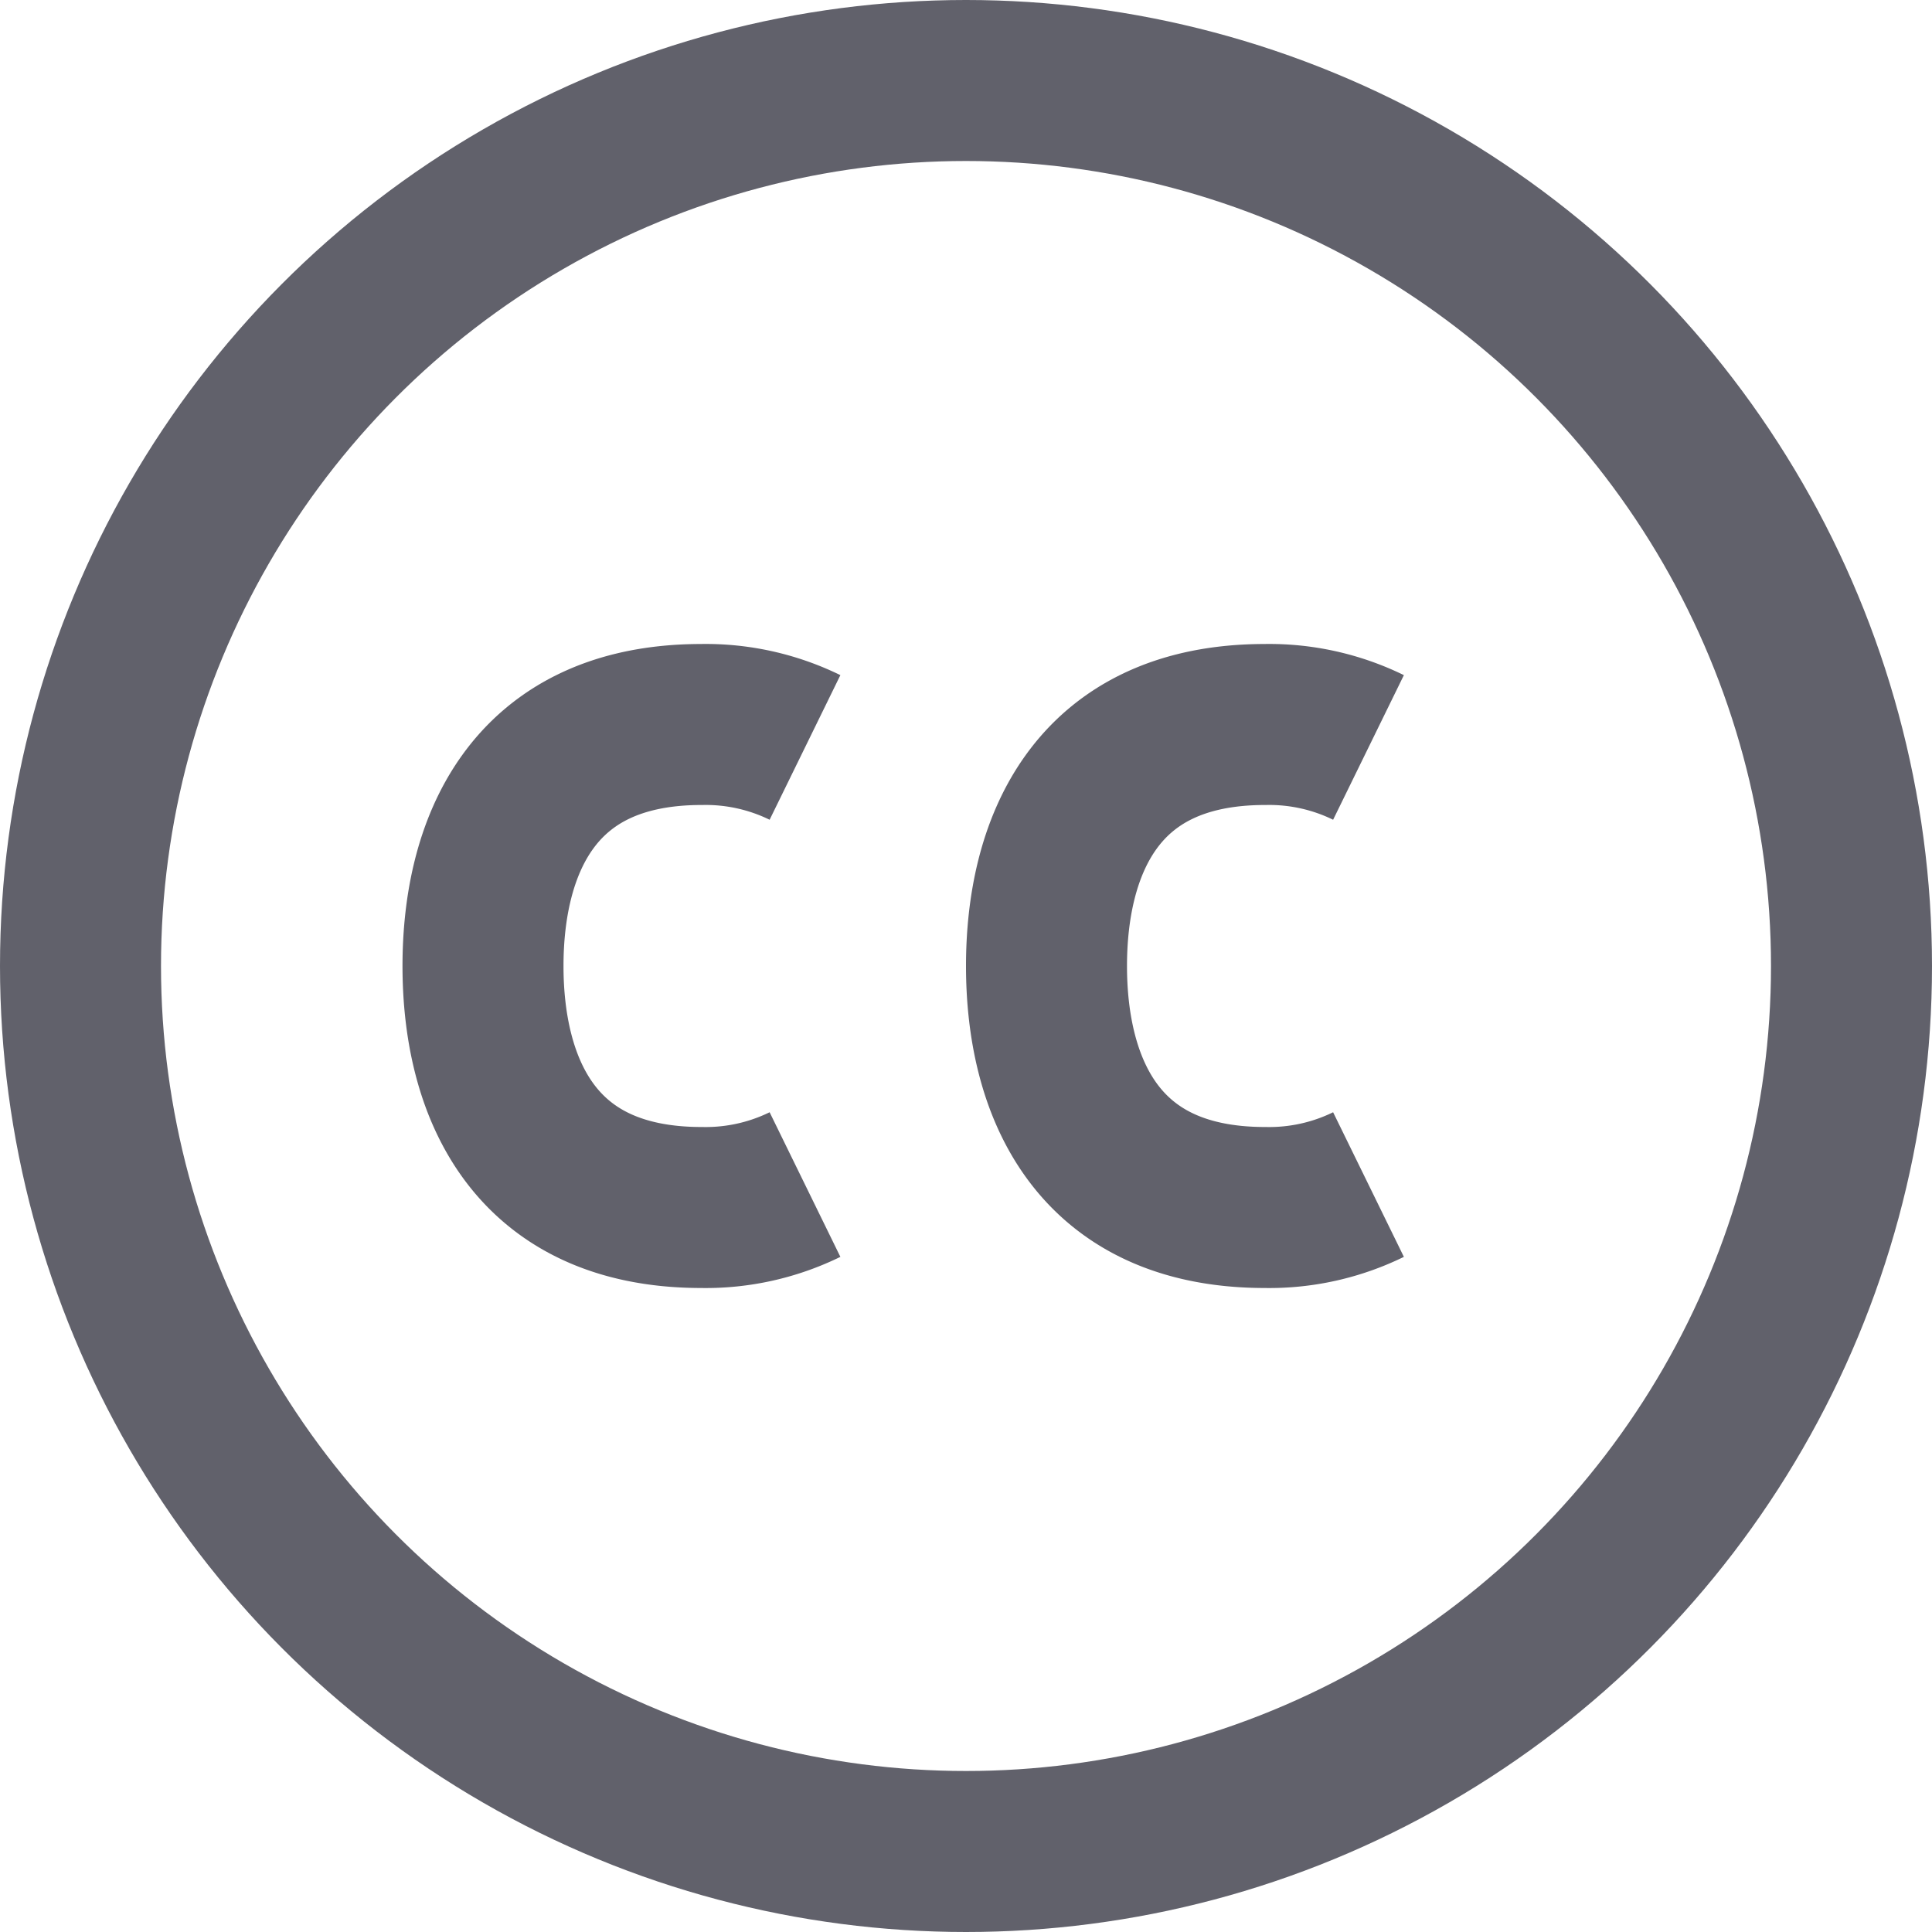 <svg xmlns="http://www.w3.org/2000/svg" height="24" width="24" viewBox="0 0 24 24"><circle cx="12" cy="12" r="11" fill="none" stroke="#61616b" stroke-width="2"></circle><path d="M10,9.285A2.805,2.805,0,0,0,8.714,9C6.571,9,6,10.571,6,12s.571,3,2.714,3A2.805,2.805,0,0,0,10,14.715" fill="none" stroke="#61616b" stroke-width="2" data-color="color-2"></path><path d="M17,9.285A2.805,2.805,0,0,0,15.714,9C13.571,9,13,10.571,13,12s.571,3,2.714,3A2.805,2.805,0,0,0,17,14.715" fill="none" stroke="#61616b" stroke-width="2" data-color="color-2"></path></svg>